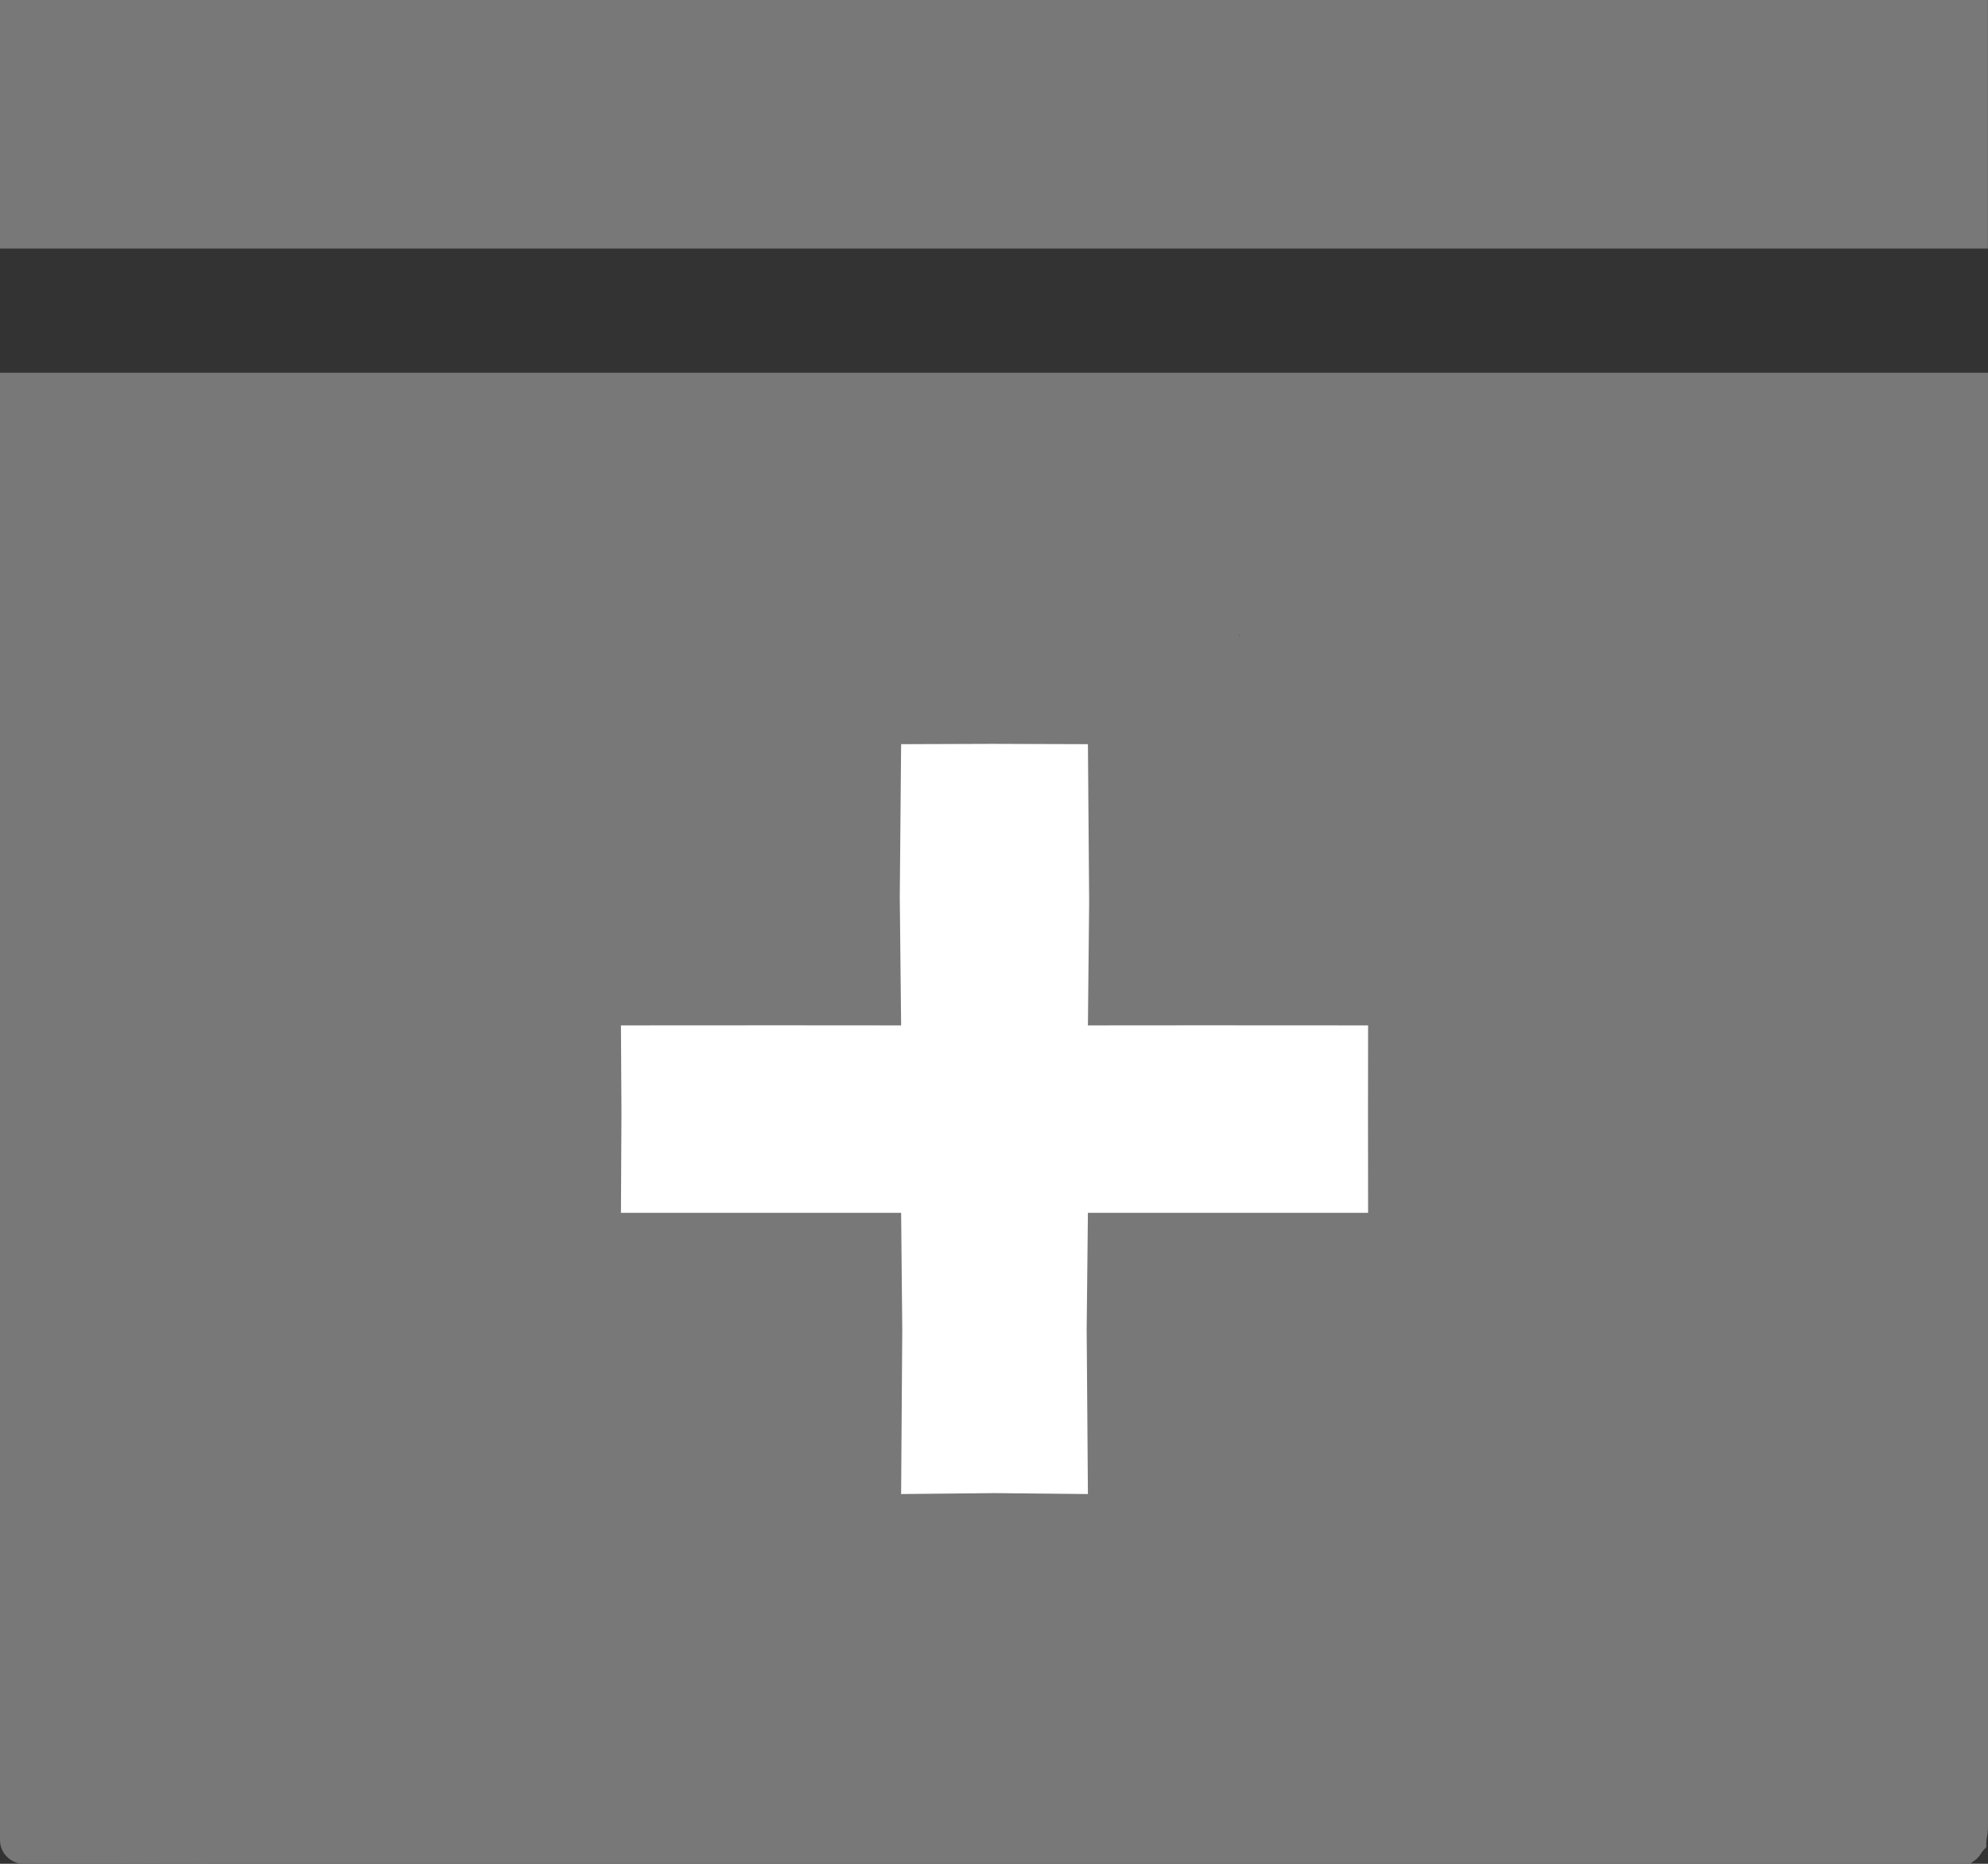 <?xml version="1.0" encoding="UTF-8" standalone="no"?>
<svg
   xmlns:dc="http://purl.org/dc/elements/1.1/"
   xmlns:cc="http://creativecommons.org/ns#"
   xmlns:rdf="http://www.w3.org/1999/02/22-rdf-syntax-ns#"
   xmlns:svg="http://www.w3.org/2000/svg"
   xmlns="http://www.w3.org/2000/svg"
   xmlns:sodipodi="http://sodipodi.sourceforge.net/DTD/sodipodi-0.dtd"
   xmlns:inkscape="http://www.inkscape.org/namespaces/inkscape"
   version="1.1"
   data-icon="box"
   viewBox="0 0 19.2 18"
   x="0px"
   y="0px"
   id="svg5855"
   sodipodi:docname="add-box.svg"
   width="19.2"
   height="18"
   inkscape:version="0.92.2 (unknown)">
  <rect x="0" y="0" width="19.2" height="18" fill="#333333" stroke="none"/>
  <defs
     id="defs5859" />
  <sodipodi:namedview
     pagecolor="#ffffff"
     bordercolor="#666666"
     borderopacity="1"
     objecttolerance="10"
     gridtolerance="10"
     guidetolerance="10"
     inkscape:pageopacity="0"
     inkscape:pageshadow="2"
     inkscape:window-width="1920"
     inkscape:window-height="1056"
     id="namedview5857"
     showgrid="false"
     inkscape:zoom="32"
     inkscape:cx="2.4201219"
     inkscape:cy="8.2184596"
     inkscape:window-x="1366"
     inkscape:window-y="24"
     inkscape:window-maximized="1"
     inkscape:current-layer="svg5855"
     inkscape:measure-start="0,7.49091"
     inkscape:measure-end="14.9266,7.49091" />
  <g
     id="g1488">
    <path
       inkscape:connector-curvature="0"
       style="fill:#787878;fill-opacity:1;stroke-width:1.2"
       id="path5849"
       d="M 0,0 V 2.4 H 19.199 V 0 Z M 0,3.6 V 17.774 C 0,17.894 0.104,18 0.226,18 H 18.974 c 0.12,0 0.226,-0.136 0.226,-0.376 V 3.6 H 0.001 Z m 7.425,2.4 h 4.2 c 0.24,0 0.376,0.106 0.376,0.226 V 8.175 c 0,0.12 -0.106,0.226 -0.226,0.226 H 7.425 C 7.305,8.401 7.2,8.295 7.2,8.175 V 6.225 c 0,-0.12 0.106,-0.226 0.226,-0.226 z" />
    <path
       inkscape:connector-curvature="0"
       id="path3757"
       d="M 5.254,10.886 5.192,10.817 V 9.765 8.713 l 0.062,-0.069 0.062,-0.069 h 1.984 c 2.135,0 2.082,-0.003 2.16,0.121 0.031,0.049 0.035,0.169 0.035,1.062 0,0.73 -0.007,1.024 -0.025,1.069 -0.055,0.134 0.031,0.129 -2.147,0.129 H 5.316 Z"
       style="fill:#787878;fill-opacity:1;stroke-width:0.022" />
    <path
       inkscape:connector-curvature="0"
       id="path1111"
       d="M 0.136,17.957 C 0.102,17.937 0.063,17.906 0.051,17.887 0.038,17.869 0.028,14.651 0.027,10.736 L 0.027,3.619 H 9.605 19.184 l -0.008,7.107 -0.008,7.107 -0.076,0.081 -0.076,0.081 -9.409,-9.5e-4 c -6.955,-7e-4 -9.425,-0.01 -9.471,-0.036 z M 7.349,8.369 C 7.311,8.354 7.259,8.302 7.233,8.254 7.207,8.205 7.185,8.182 7.184,8.201 c -0.002,0.06 0.126,0.2 0.181,0.198 0.038,-0.001 0.034,-0.009 -0.016,-0.03 z m 4.577,-0.017 c 0.038,-0.027 0.069,-0.065 0.069,-0.084 0,-0.019 -0.018,-0.013 -0.039,0.014 -0.021,0.027 -0.067,0.064 -0.102,0.083 -0.034,0.019 -0.048,0.035 -0.03,0.035 0.018,5.219e-4 0.063,-0.021 0.102,-0.048 z M 7.206,6.377 c -0.006,-0.133 -0.011,-0.024 -0.011,0.242 0,0.266 0.005,0.375 0.011,0.242 0.006,-0.133 0.006,-0.351 0,-0.484 z M 11.996,6.15 c 0,-0.045 -0.191,-0.156 -0.266,-0.154 -0.035,7.06e-4 -0.008,0.021 0.062,0.045 0.069,0.024 0.139,0.066 0.156,0.092 0.036,0.056 0.047,0.06 0.047,0.017 z M 7.371,6.025 c 0.026,-0.017 0.033,-0.03 0.016,-0.03 -0.017,0 -0.052,0.014 -0.078,0.03 -0.026,0.017 -0.033,0.03 -0.016,0.03 0.017,0 0.052,-0.014 0.078,-0.03 z"
       style="fill:#787878;fill-opacity:1;stroke:#787878;stroke-width:0.031;stroke-opacity:1" />
    <path
       style="fill:#ffffff;fill-opacity:1;stroke-width:0.009"
       d="m 8.714,12.839 -0.011,-1.126 -1.248,-9.4e-5 -1.458,9.4e-5 0.005,-0.965 -0.005,-0.845 1.552,-8.322e-4 1.154,8.322e-4 -0.013,-1.241 0.013,-1.475 0.878,-0.003 0.926,0.003 0.012,1.523 -0.012,1.193 1.086,-8.322e-4 1.62,8.322e-4 -9.92e-4,0.845 9.92e-4,0.965 -1.549,-9.4e-5 -1.157,9.4e-5 -0.012,1.126 0.012,1.59 -0.899,-0.009 -0.905,0.009 z"
       id="use1437-3"
       inkscape:connector-curvature="0"
       sodipodi:nodetypes="ccccccccccccccccccccccccc" />
  </g>
</svg>
